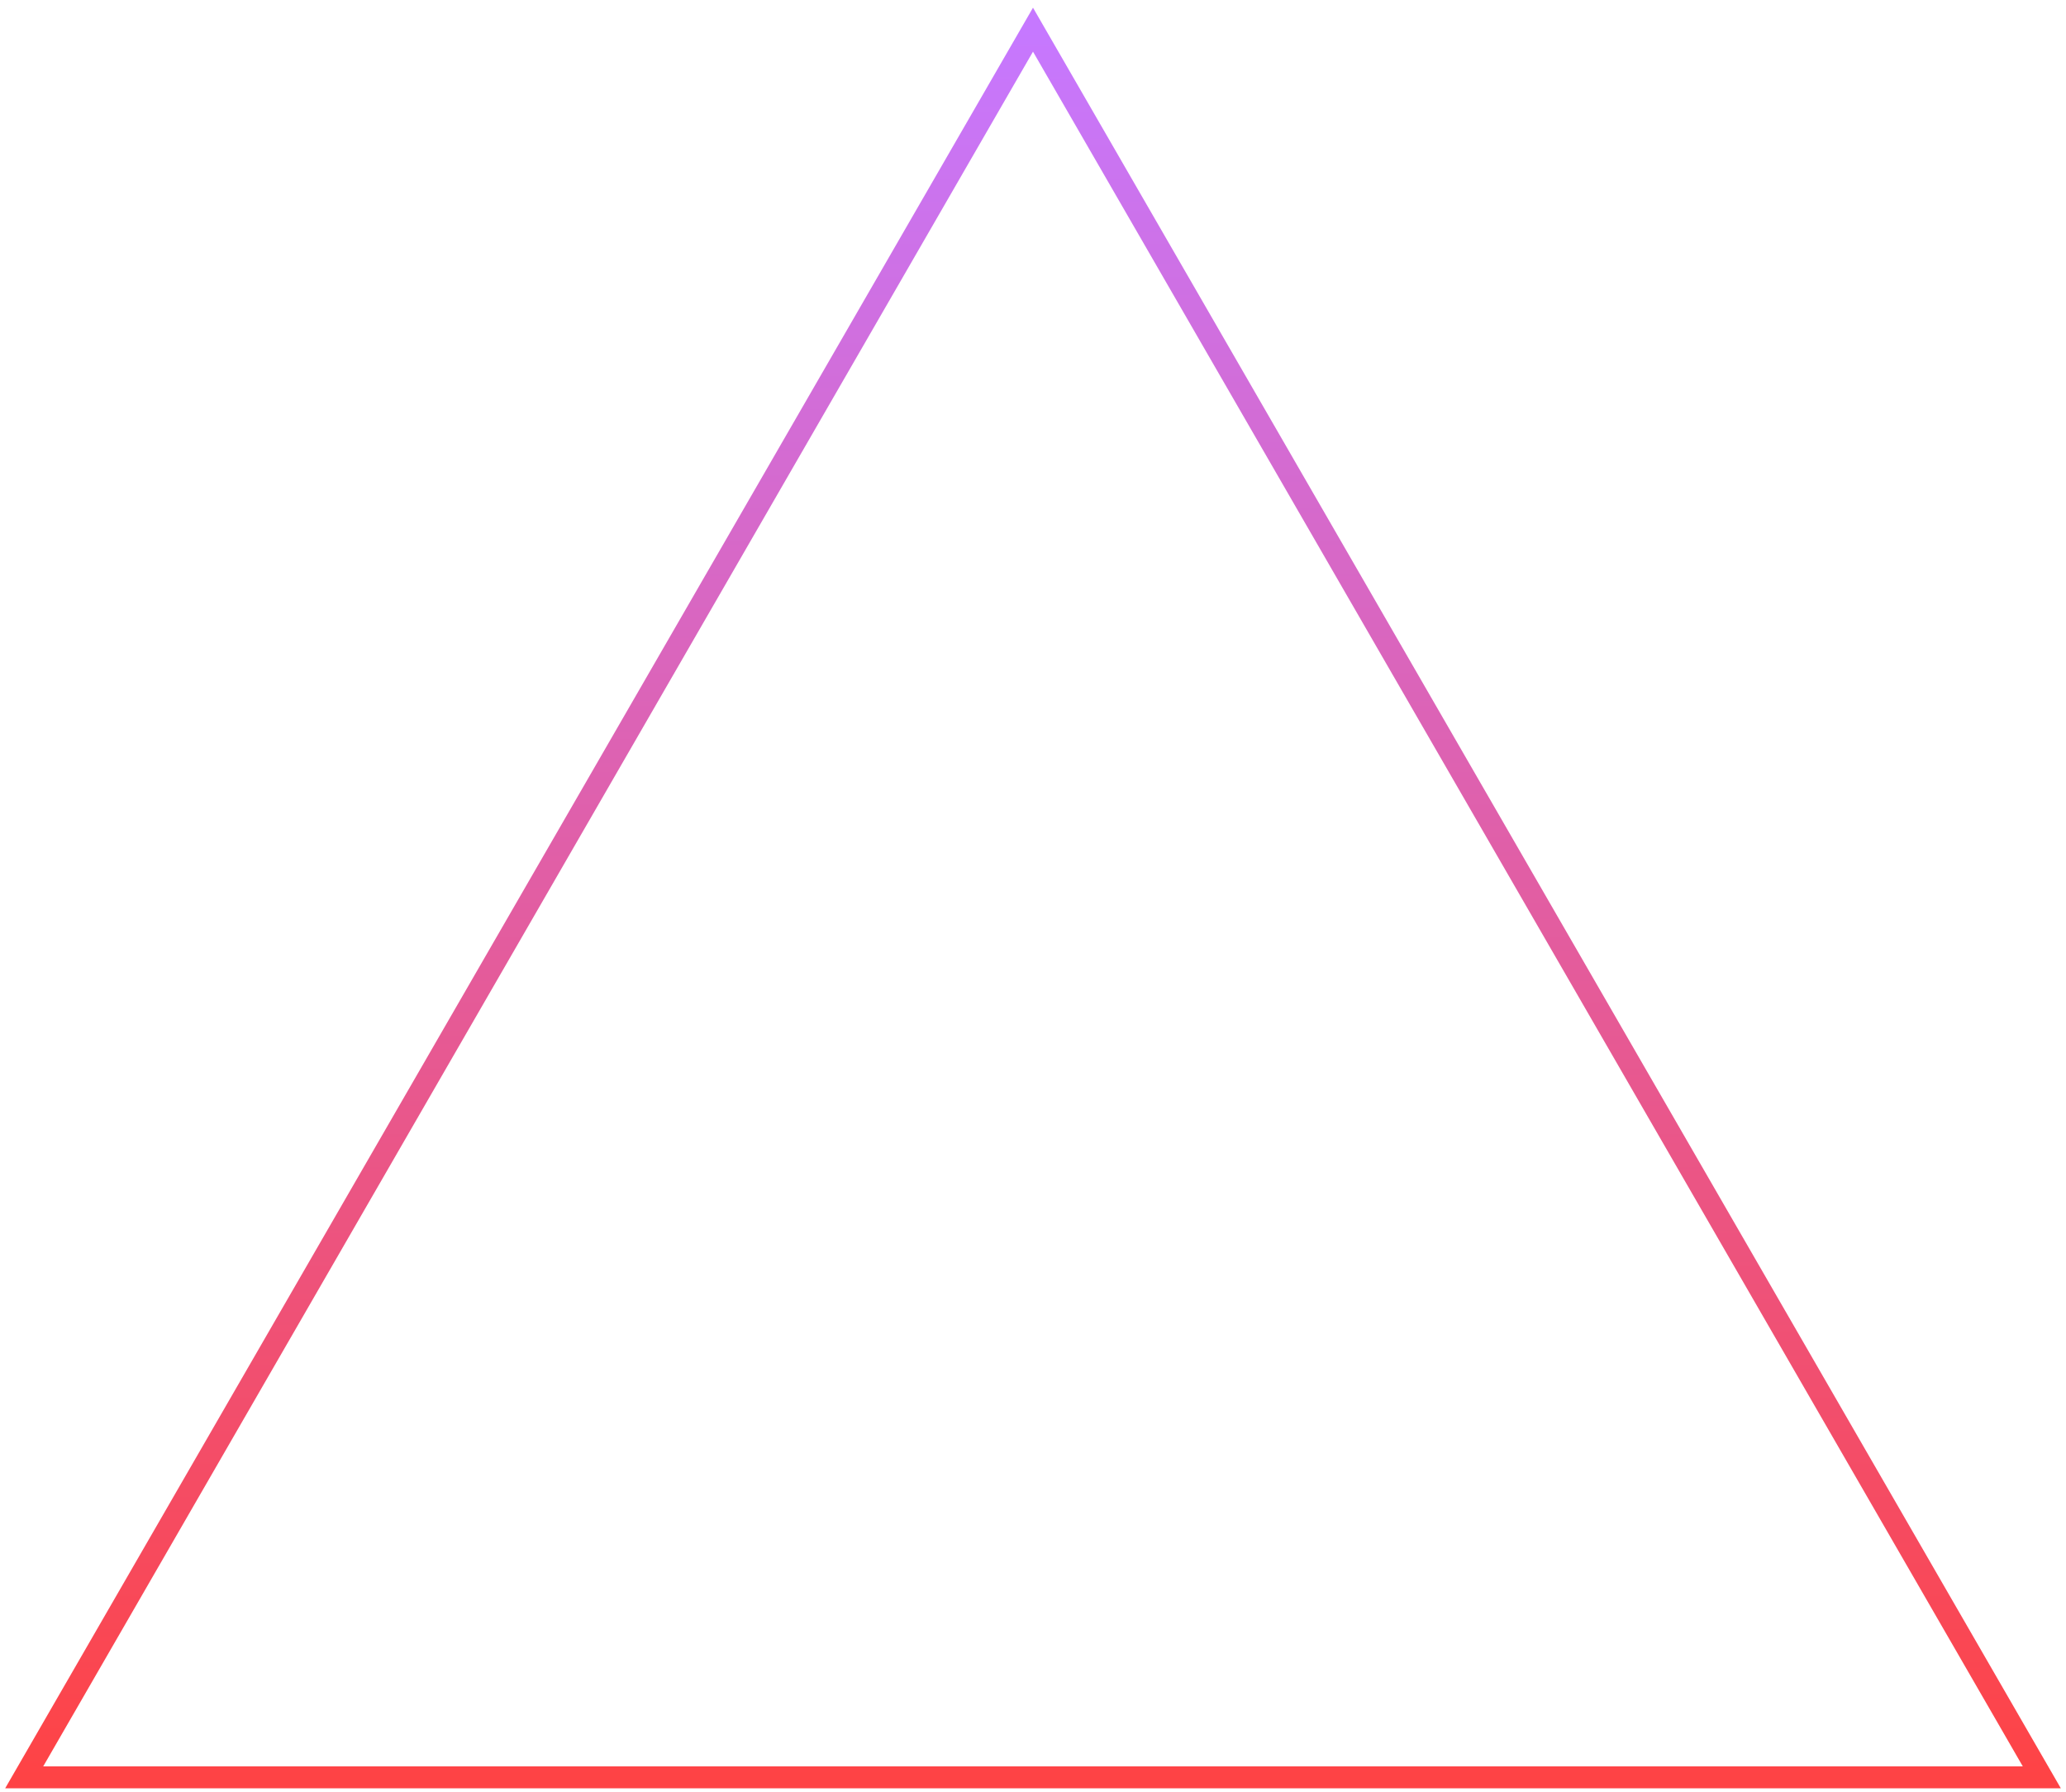 <?xml version="1.0" encoding="UTF-8"?> <svg xmlns="http://www.w3.org/2000/svg" xmlns:xlink="http://www.w3.org/1999/xlink" width="188px" height="163px" viewBox="0 0 188 163"><!-- Generator: Sketch 56.1 (81669) - https://sketch.com --><title>Polygon Copy 6</title><desc>Created with Sketch.</desc><defs><linearGradient x1="50%" y1="0%" x2="50%" y2="100%" id="linearGradient-1"><stop stop-color="#C678FF" offset="0%"></stop><stop stop-color="#FE4345" offset="100%"></stop></linearGradient></defs><g id="Page-1" stroke="none" stroke-width="1" fill="none" fill-rule="evenodd"><g id="02_about" transform="translate(-175, -647)" stroke="url(#linearGradient-1)" stroke-width="2"><path d="M269,649.7 L177.201,808.7 L360.799,808.7 L269,649.7 Z" id="Polygon-Copy-6"></path></g></g></svg> 